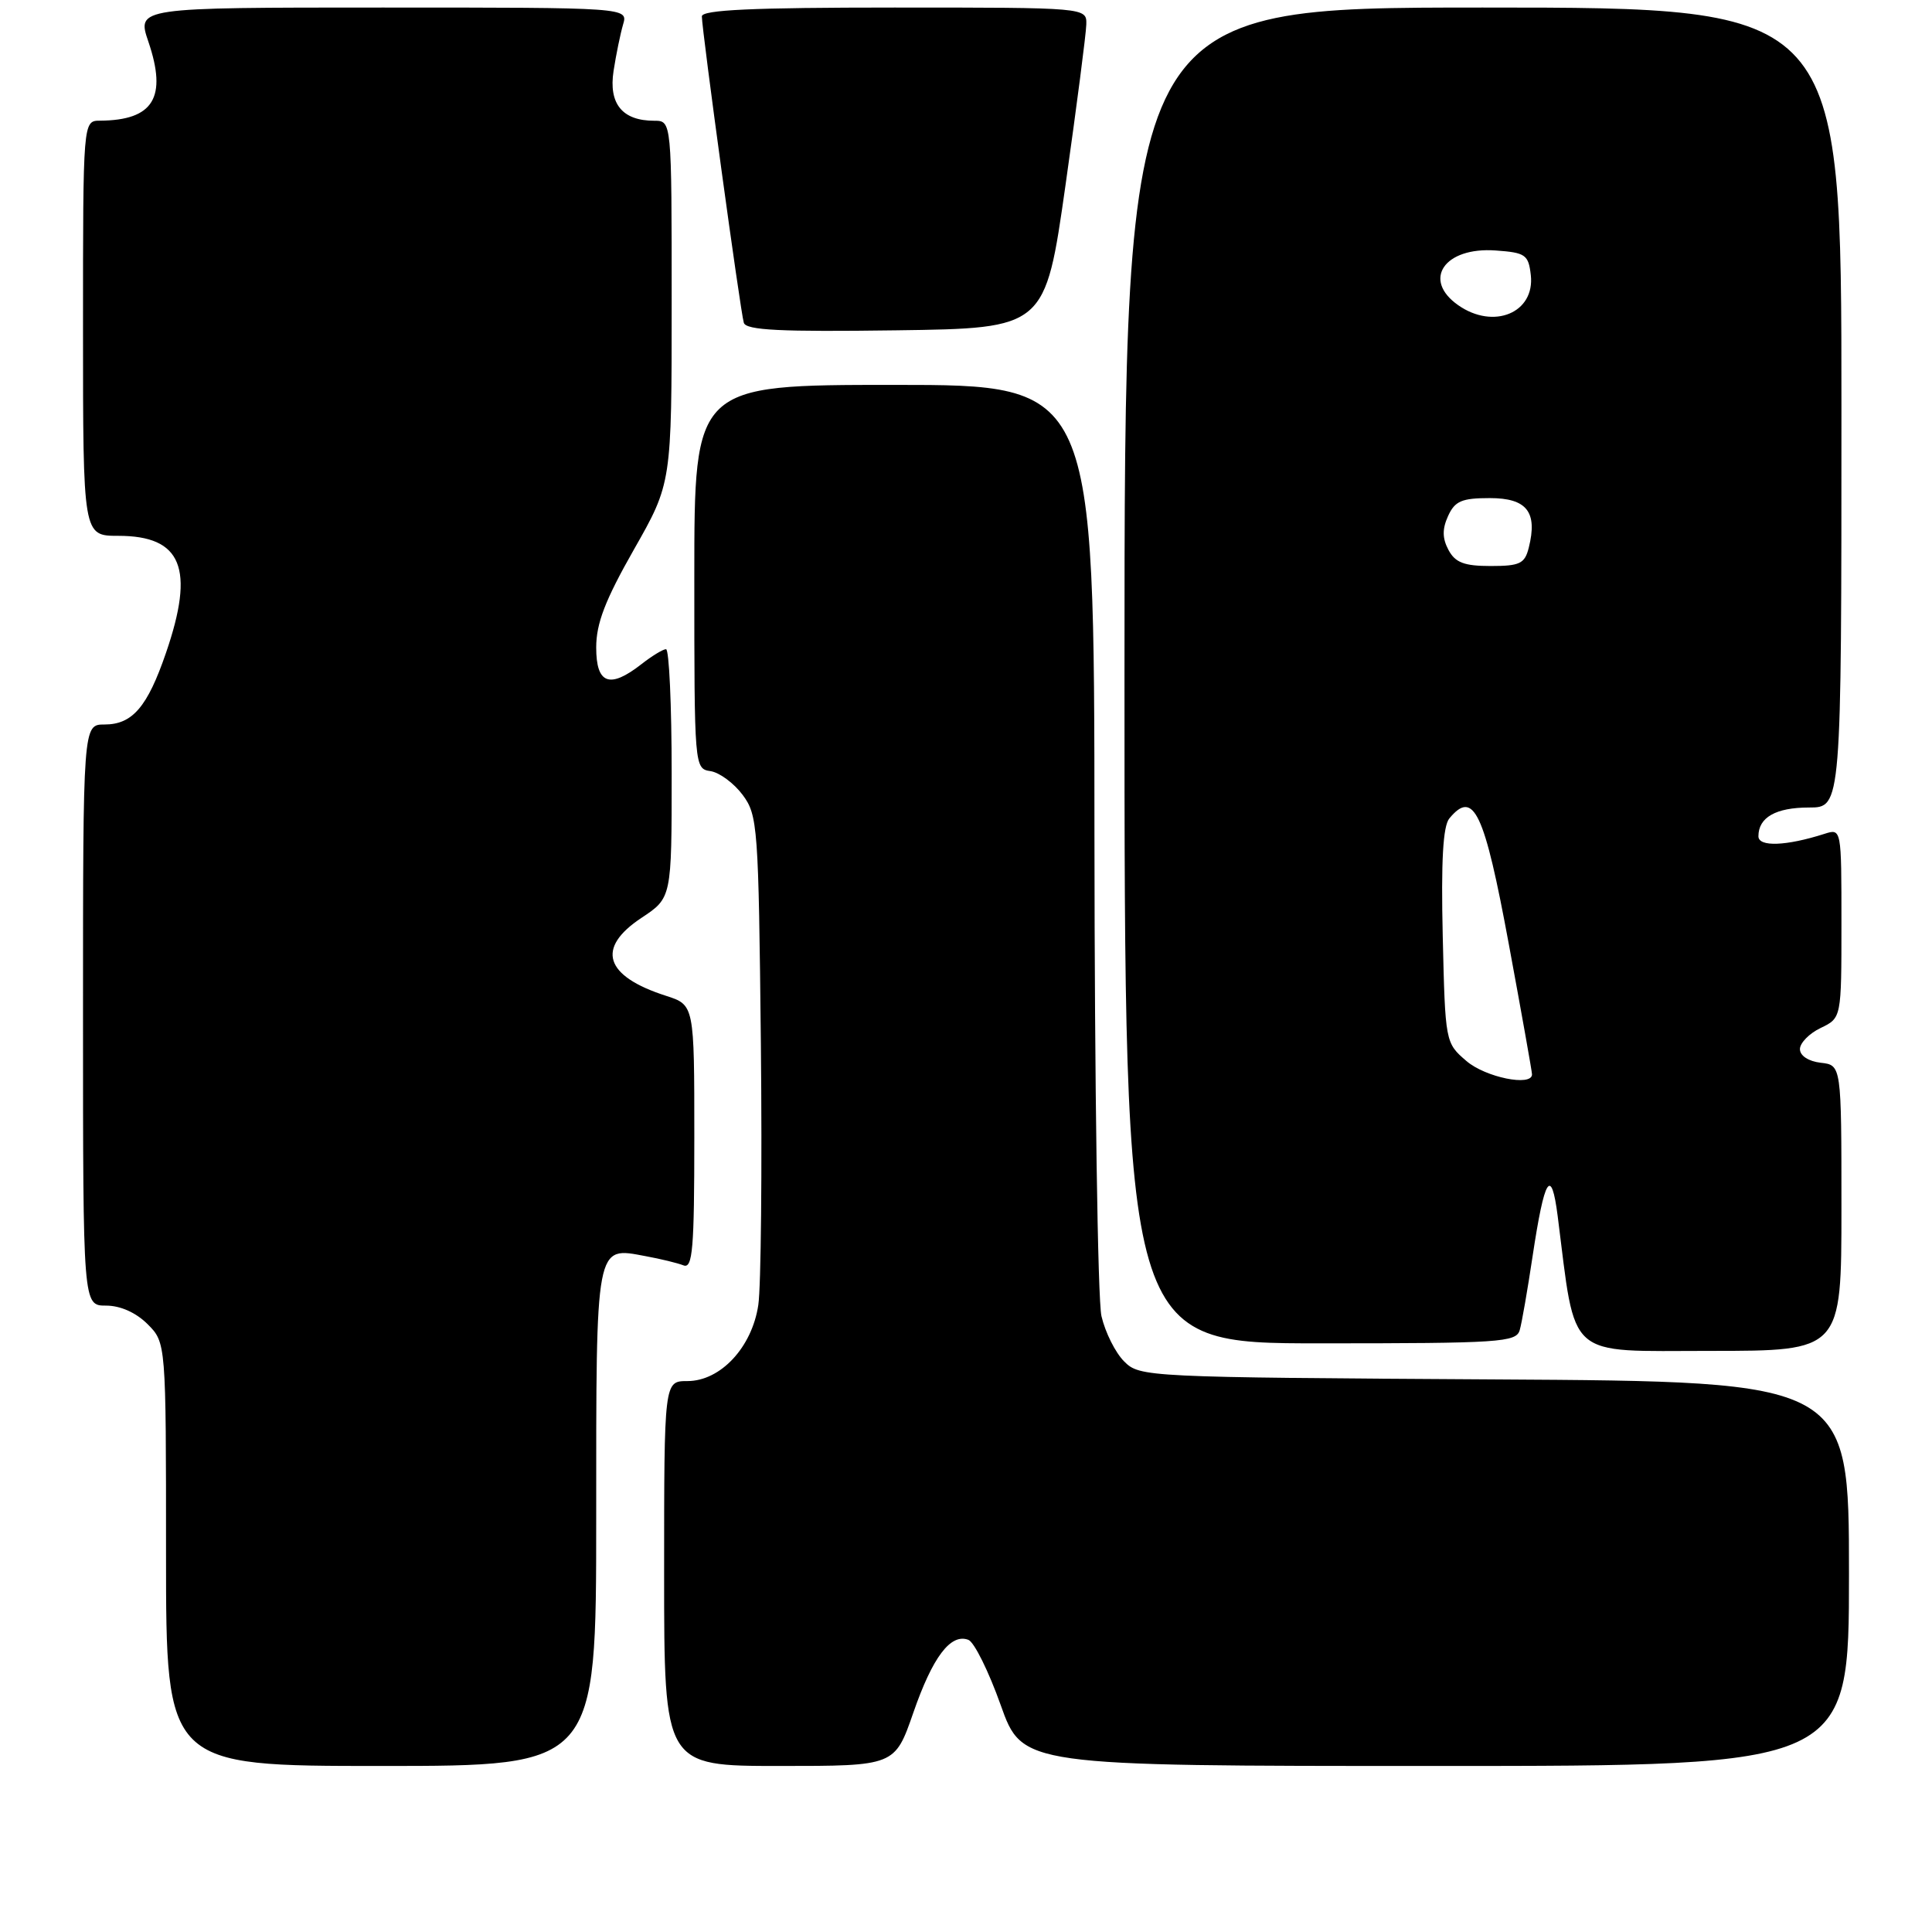 <?xml version="1.0" encoding="UTF-8" standalone="no"?>
<!DOCTYPE svg PUBLIC "-//W3C//DTD SVG 1.1//EN" "http://www.w3.org/Graphics/SVG/1.1/DTD/svg11.dtd" >
<svg xmlns="http://www.w3.org/2000/svg" xmlns:xlink="http://www.w3.org/1999/xlink" version="1.1" viewBox="0 0 256 256">
 <g >
 <path fill="currentColor"
d=" M 79.00 201.12 C 79.00 164.46 78.86 165.19 85.56 166.45 C 87.53 166.81 89.79 167.36 90.57 167.67 C 91.78 168.13 92.00 165.47 92.00 150.68 C 92.00 133.16 92.00 133.16 88.25 131.95 C 80.11 129.34 78.94 125.63 85.00 121.62 C 89.00 118.97 89.00 118.97 89.00 102.49 C 89.00 93.42 88.66 86.01 88.25 86.02 C 87.84 86.03 86.38 86.92 85.00 88.00 C 80.78 91.30 79.00 90.65 79.00 85.80 C 79.00 82.60 80.19 79.51 84.00 72.81 C 89.00 64.02 89.00 64.02 89.00 40.01 C 89.00 16.00 89.00 16.00 86.69 16.00 C 82.46 16.00 80.63 13.76 81.30 9.40 C 81.63 7.26 82.20 4.49 82.56 3.25 C 83.23 1.00 83.23 1.00 50.68 1.00 C 18.12 1.00 18.12 1.00 19.66 5.52 C 22.18 12.93 20.33 15.94 13.25 15.99 C 11.00 16.00 11.00 16.00 11.00 43.50 C 11.00 71.00 11.00 71.00 15.67 71.00 C 24.10 71.00 25.85 75.30 21.99 86.52 C 19.53 93.69 17.54 96.00 13.85 96.00 C 11.00 96.00 11.00 96.00 11.00 134.50 C 11.00 173.00 11.00 173.00 14.05 173.00 C 15.95 173.00 18.01 173.92 19.55 175.45 C 22.00 177.91 22.00 177.91 22.00 205.95 C 22.00 234.00 22.00 234.00 50.50 234.00 C 79.00 234.00 79.00 234.00 79.00 201.12 Z  M 121.02 226.94 C 123.58 219.55 125.97 216.39 128.32 217.29 C 129.09 217.59 131.01 221.47 132.59 225.91 C 135.47 234.00 135.47 234.00 190.23 234.00 C 245.00 234.00 245.00 234.00 245.00 208.53 C 245.00 183.06 245.00 183.06 198.03 182.78 C 151.83 182.50 151.02 182.47 148.96 180.40 C 147.80 179.25 146.45 176.55 145.95 174.40 C 145.45 172.26 145.04 143.61 145.02 110.75 C 145.00 51.00 145.00 51.00 118.50 51.00 C 92.00 51.00 92.00 51.00 92.00 76.43 C 92.00 101.69 92.01 101.86 94.15 102.18 C 95.33 102.36 97.24 103.77 98.40 105.32 C 100.41 108.02 100.51 109.48 100.82 138.32 C 100.99 154.92 100.84 170.49 100.48 172.91 C 99.65 178.52 95.48 183.00 91.08 183.00 C 88.00 183.00 88.00 183.00 88.00 208.50 C 88.00 234.00 88.00 234.00 103.29 234.00 C 118.57 234.00 118.57 234.00 121.02 226.94 Z  M 244.00 160.07 C 244.00 141.13 244.00 141.13 241.25 140.82 C 239.63 140.63 238.50 139.89 238.50 139.01 C 238.50 138.20 239.74 136.93 241.25 136.21 C 244.00 134.89 244.00 134.89 244.00 122.33 C 244.00 109.77 244.00 109.77 241.75 110.49 C 236.68 112.11 233.00 112.25 233.00 110.81 C 233.00 108.31 235.30 107.00 239.70 107.00 C 244.00 107.00 244.00 107.00 244.00 54.00 C 244.00 1.00 244.00 1.00 196.50 1.00 C 149.00 1.00 149.00 1.00 149.00 89.50 C 149.00 178.00 149.00 178.00 174.93 178.00 C 198.77 178.00 200.91 177.86 201.37 176.25 C 201.65 175.29 202.41 170.90 203.07 166.50 C 204.66 155.96 205.55 154.52 206.40 161.13 C 208.85 180.35 207.33 179.00 226.60 179.00 C 244.00 179.00 244.00 179.00 244.00 160.07 Z  M 141.19 24.50 C 142.67 14.05 143.91 4.49 143.94 3.25 C 144.00 1.00 144.00 1.00 118.50 1.00 C 99.71 1.00 93.00 1.31 93.00 2.17 C 93.00 3.99 98.11 41.34 98.56 42.77 C 98.86 43.76 103.42 43.98 118.72 43.77 C 138.49 43.50 138.49 43.50 141.19 24.50 Z  M 194.31 140.59 C 191.51 138.19 191.50 138.12 191.17 124.03 C 190.94 114.08 191.20 109.46 192.05 108.44 C 195.27 104.56 196.68 107.54 199.93 125.13 C 201.62 134.25 203.00 142.01 203.00 142.36 C 203.00 144.01 196.83 142.76 194.31 140.59 Z  M 191.93 72.87 C 191.11 71.33 191.09 70.10 191.88 68.37 C 192.78 66.39 193.69 66.00 197.41 66.00 C 202.32 66.00 203.76 67.84 202.57 72.57 C 202.04 74.69 201.39 75.00 197.52 75.00 C 194.01 75.00 192.83 74.55 191.93 72.87 Z  M 193.22 40.44 C 188.40 37.07 191.39 32.70 198.18 33.19 C 202.14 33.47 202.53 33.75 202.84 36.45 C 203.40 41.45 197.91 43.73 193.22 40.44 Z "/>
</g>
</svg>